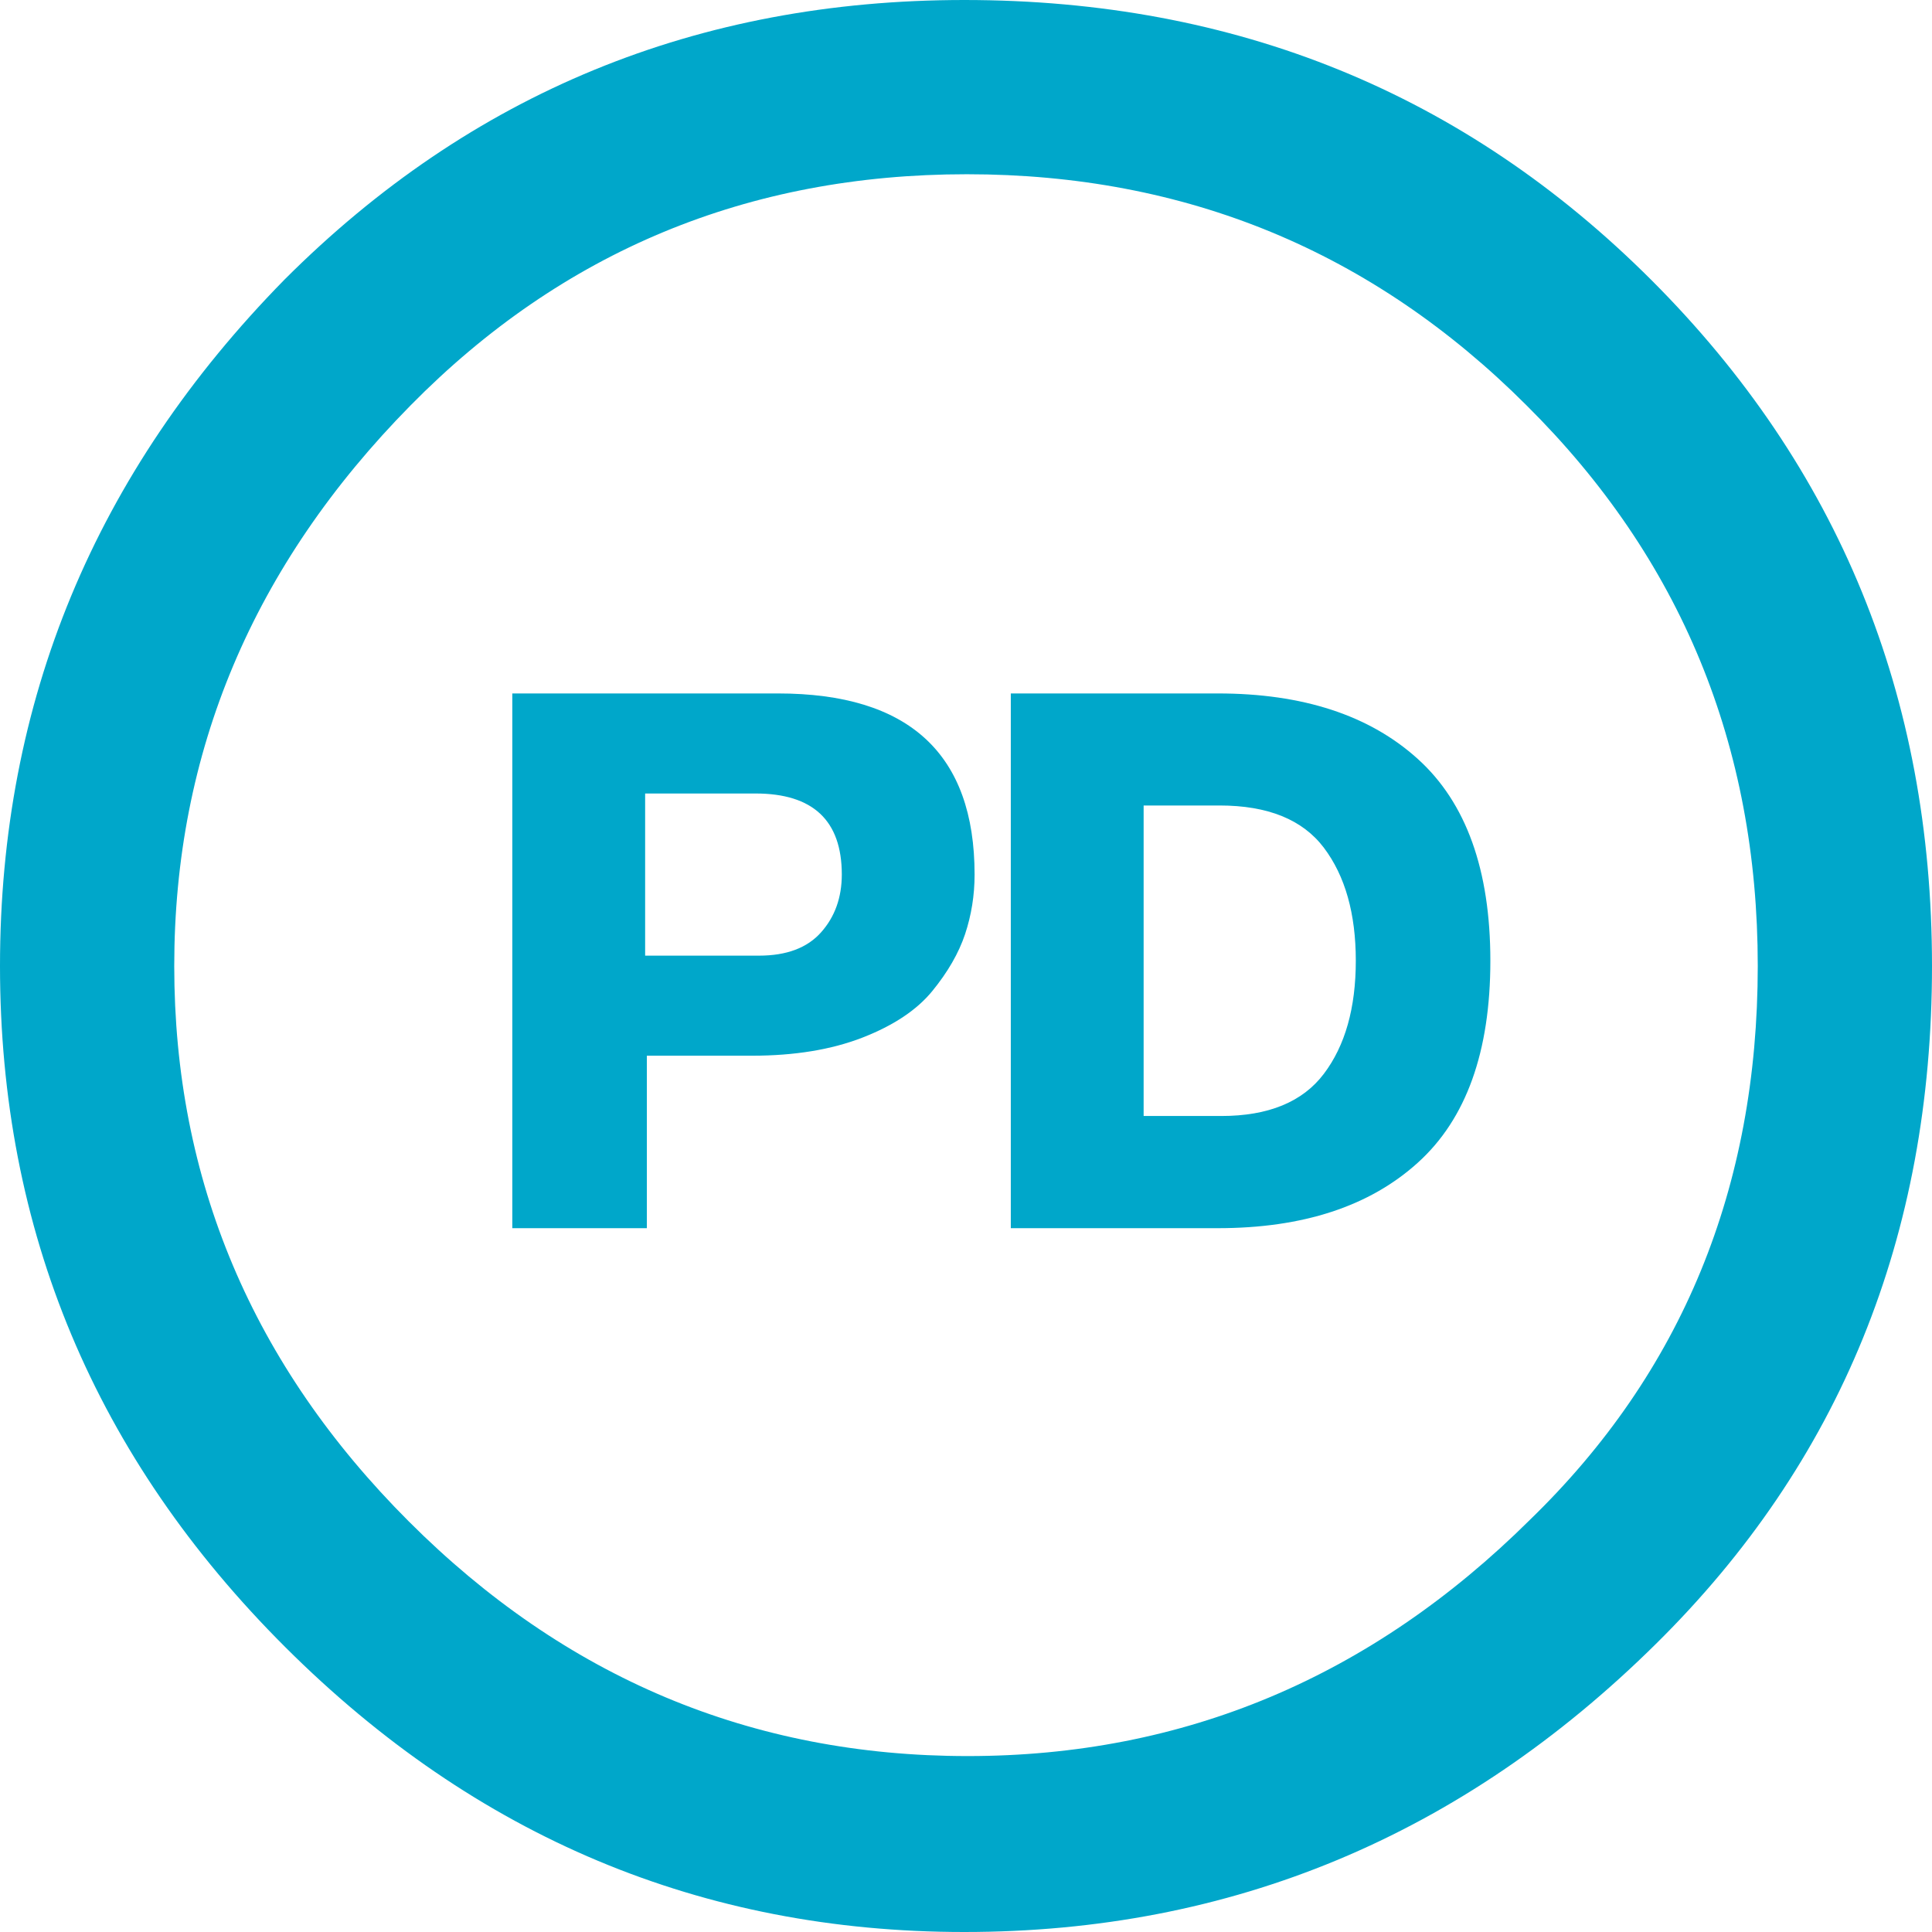 <?xml version="1.0" encoding="utf-8"?>
<!-- Generator: Adobe Illustrator 15.0.2, SVG Export Plug-In . SVG Version: 6.00 Build 0)  -->
<!DOCTYPE svg PUBLIC "-//W3C//DTD SVG 1.1//EN" "http://www.w3.org/Graphics/SVG/1.1/DTD/svg11.dtd">
<svg version="1.1" id="Layer_1" xmlns="http://www.w3.org/2000/svg" xmlns:xlink="http://www.w3.org/1999/xlink" x="0px" y="0px"
	 width="54.953px" height="54.953px" viewBox="0 0 54.953 54.953" enable-background="new 0 0 54.953 54.953" xml:space="preserve">
<g>
	<path fill="#00A7CA" d="M22.128,19.724h-7.556v15.21h3.827v-4.906h2.993c1.21,0,2.257-0.172,3.14-0.515
		c0.883-0.344,1.546-0.785,1.987-1.325s0.752-1.08,0.932-1.619c0.179-0.54,0.27-1.104,0.27-1.693
		C27.721,21.441,25.856,19.724,22.128,19.724z M23.354,26.519c-0.393,0.442-0.981,0.663-1.767,0.663H18.35V22.57h3.14
		c1.635,0,2.454,0.769,2.454,2.306C23.943,25.53,23.747,26.078,23.354,26.519z"/>
	<path fill="#00A7CA" d="M46.979,7.973C41.664,2.658,35.146,0,27.427,0C19.838,0,13.395,2.649,8.096,7.949
		C2.699,13.444,0,19.953,0,27.476C0,35,2.706,41.458,8.12,46.856c5.413,5.397,11.849,8.097,19.307,8.097
		c7.588,0,14.147-2.73,19.674-8.195c5.232-5.166,7.852-11.594,7.852-19.281C54.953,19.789,52.292,13.289,46.979,7.973z
		 M43.52,43.226c-4.515,4.48-9.847,6.723-15.995,6.723c-6.15,0-11.449-2.225-15.897-6.674c-4.449-4.447-6.672-9.714-6.672-15.798
		s2.24-11.399,6.722-15.946c4.317-4.383,9.592-6.575,15.823-6.575s11.538,2.192,15.92,6.575c4.384,4.351,6.576,9.666,6.576,15.946
		C49.996,33.789,47.837,39.039,43.52,43.226z"/>
	<path fill="#00A7CA" d="M34.639,19.724h-5.888v15.21h5.888c2.42,0,4.317-0.621,5.69-1.864c1.375-1.242,2.062-3.156,2.062-5.741
		c0-2.583-0.687-4.497-2.062-5.74C38.957,20.346,37.059,19.724,34.639,19.724z M37.656,30.542c-0.605,0.801-1.578,1.201-2.919,1.201
		h-2.208v-8.832h2.159c1.374,0,2.362,0.401,2.968,1.202c0.605,0.802,0.908,1.873,0.908,3.213
		C38.564,28.669,38.261,29.742,37.656,30.542z"/>
</g>
</svg>
